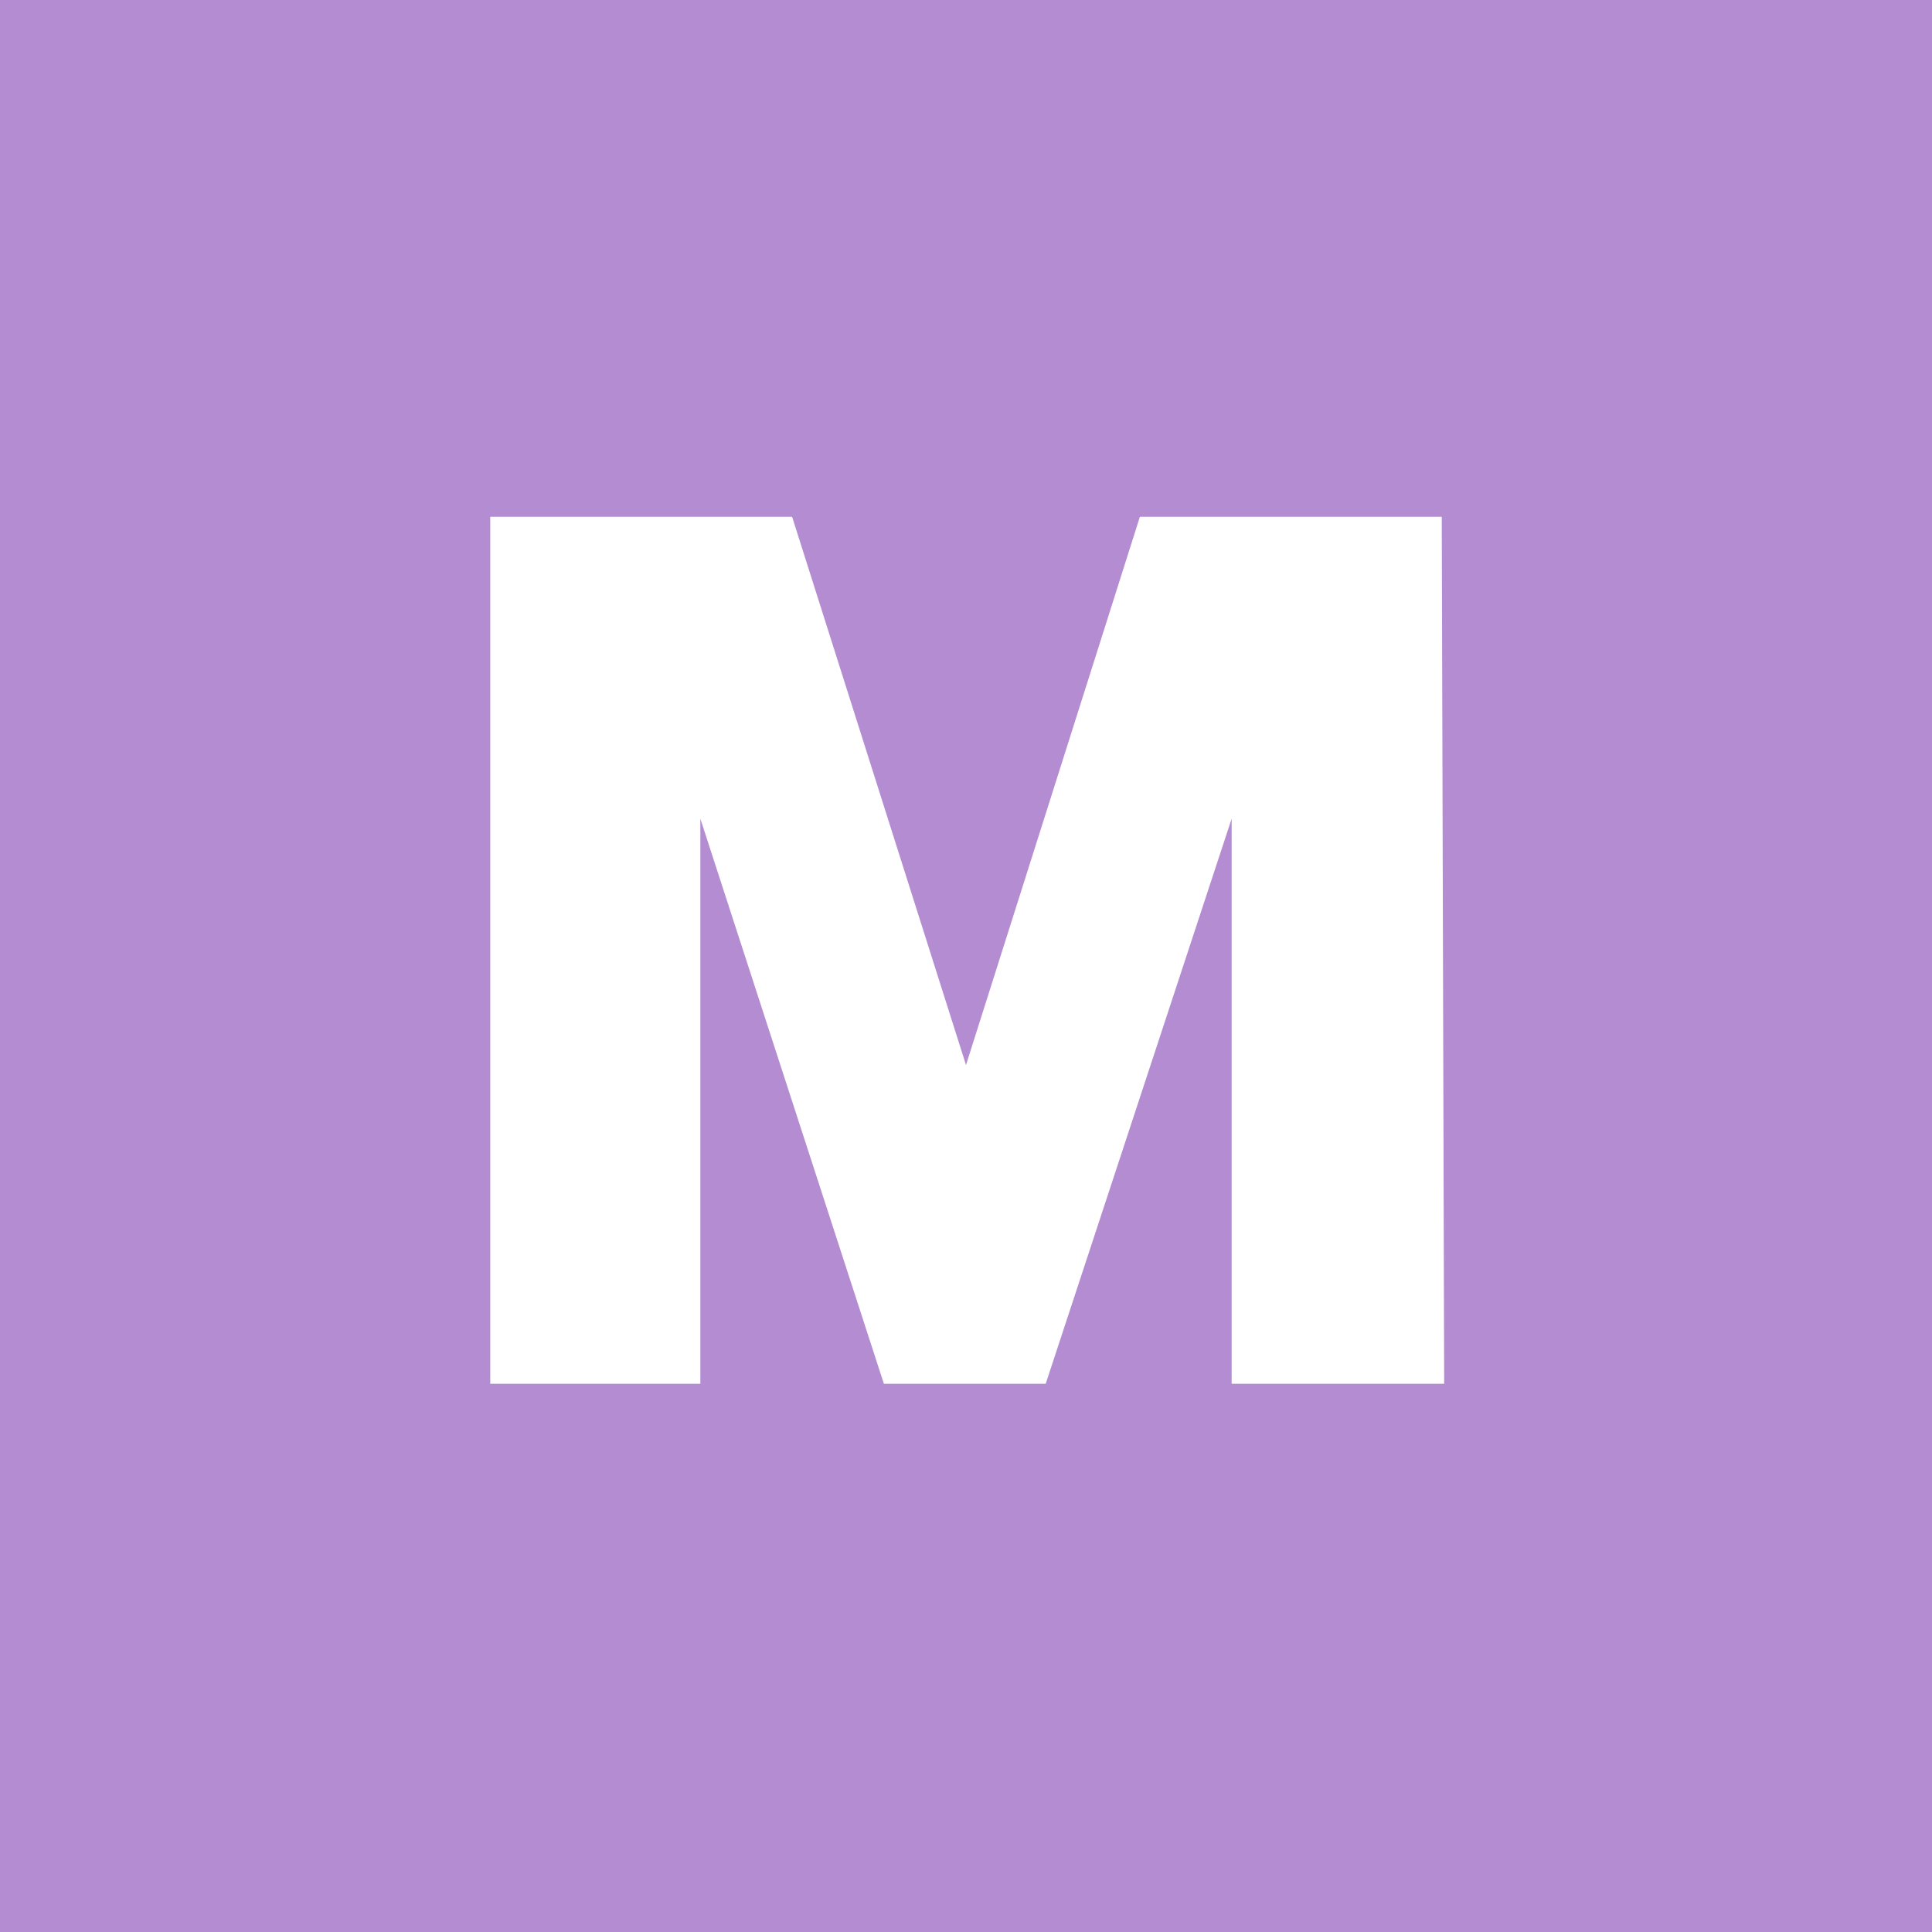 <?xml version="1.0" encoding="utf-8"?>
<!-- Generator: Adobe Illustrator 24.3.0, SVG Export Plug-In . SVG Version: 6.00 Build 0)  -->
<svg
  version="1.1"
  id="Layer_1"
  xmlns="http://www.w3.org/2000/svg"
  xmlns:xlink="http://www.w3.org/1999/xlink"
  x="0px"
  y="0px"
  viewBox="0 0 80 80"
  style="enable-background: new 0 0 80 80"
  xml:space="preserve"
>
  <g>
    <rect style="fill: #b48cd2" width="80" height="80" />

    <g>
      <path
        style="fill: #ffffff"
        d="M59.8,57.3H51V33.9l-7.7,23.4h-6.7L29,33.9v23.4h-8.7V21.4h12.5L40,44.1l7.2-22.7h12.5L59.8,57.3
			L59.8,57.3z"
      />
    </g>
  </g>
</svg>
